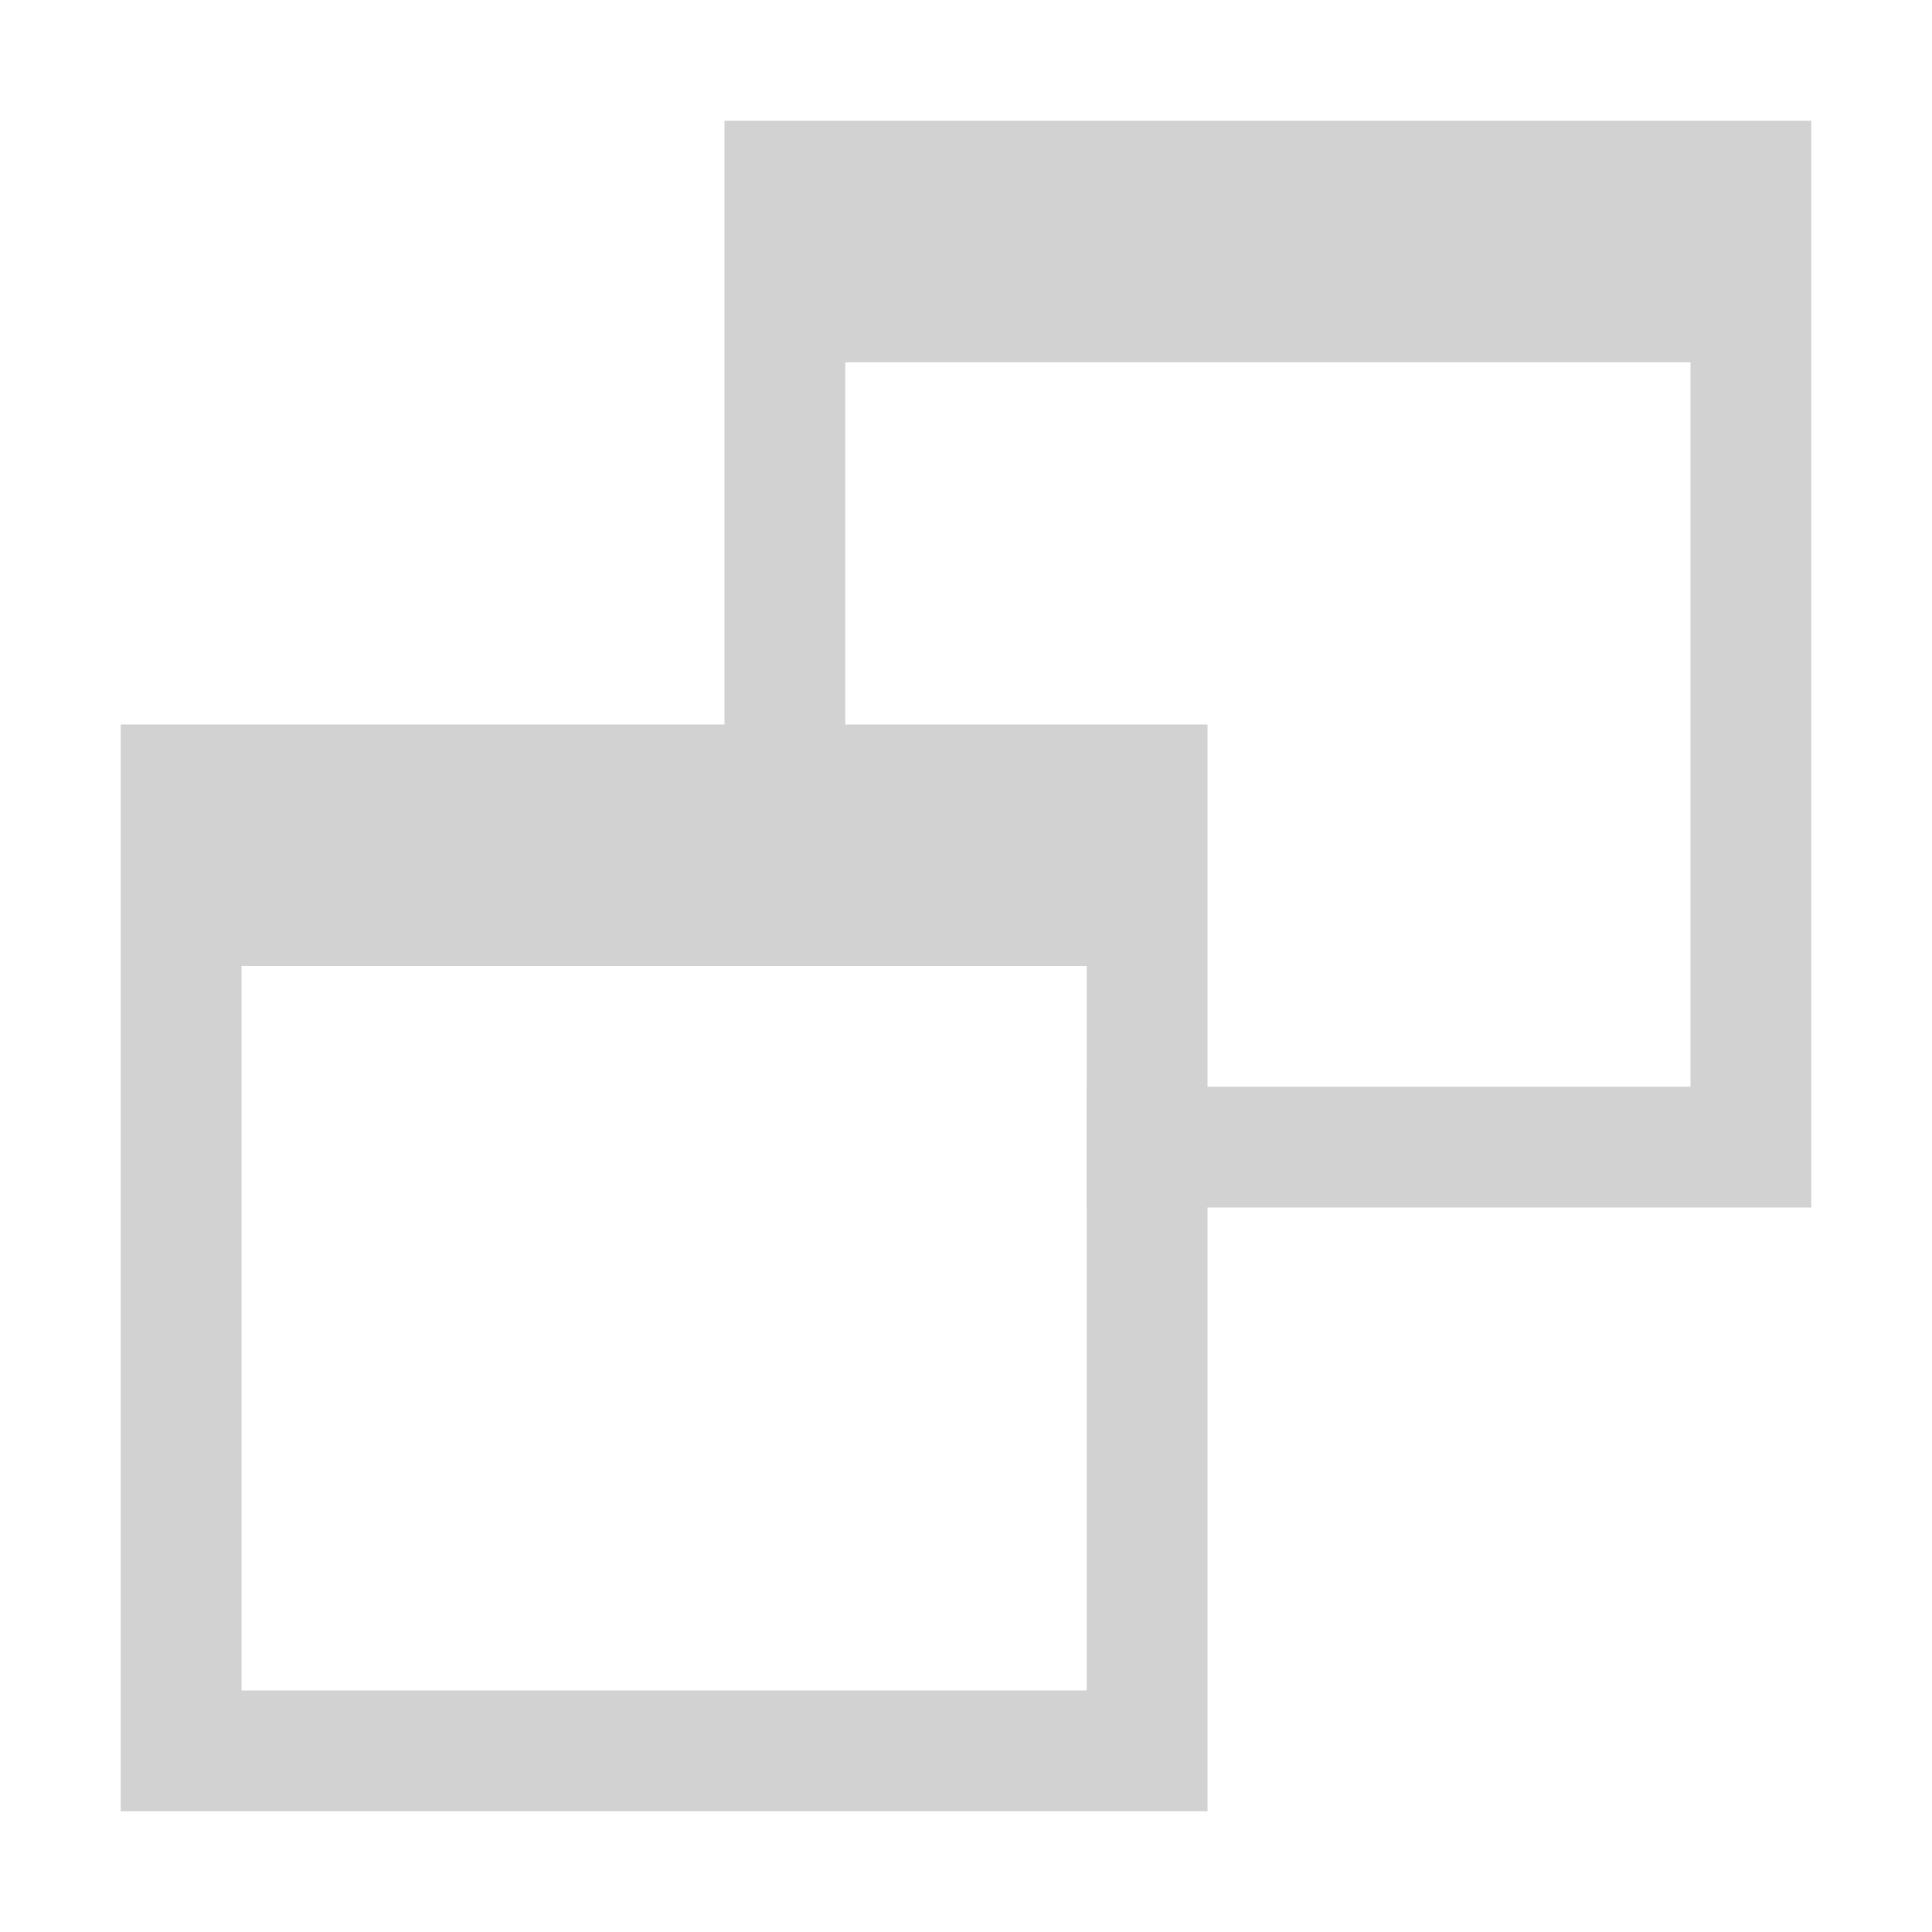 <?xml version="1.0" encoding="UTF-8" standalone="no"?>
<svg
   xmlns:dc="http://purl.org/dc/elements/1.1/"
   xmlns:cc="http://creativecommons.org/ns#"
   xmlns:rdf="http://www.w3.org/1999/02/22-rdf-syntax-ns#"
   xmlns:svg="http://www.w3.org/2000/svg"
   xmlns="http://www.w3.org/2000/svg"
   version="1.1"
   width="16"
   height="16"
   id="svg3071">
  <defs
     id="defs3075" />
  <path
     id="rect846"
     d="m 1,6 v 9 h 9 V 6 Z m 1,2 h 7 v 6 H 2 Z"
     style="opacity:1;vector-effect:none;fill:#d2d2d2;fill-opacity:1;stroke:none;stroke-width:6;stroke-linecap:round;stroke-linejoin:bevel;stroke-miterlimit:4;stroke-dasharray:none;stroke-dashoffset:0;stroke-opacity:1" />
  <path
     id="rect846-3"
     d="M 6,1 V 7 H 7 V 3 h 7 V 9 H 9 v 1 h 6 V 1 Z"
     style="opacity:1;vector-effect:none;fill:#d2d2d2;fill-opacity:1;stroke:none;stroke-width:6;stroke-linecap:round;stroke-linejoin:bevel;stroke-miterlimit:4;stroke-dasharray:none;stroke-dashoffset:0;stroke-opacity:1" />
</svg>
